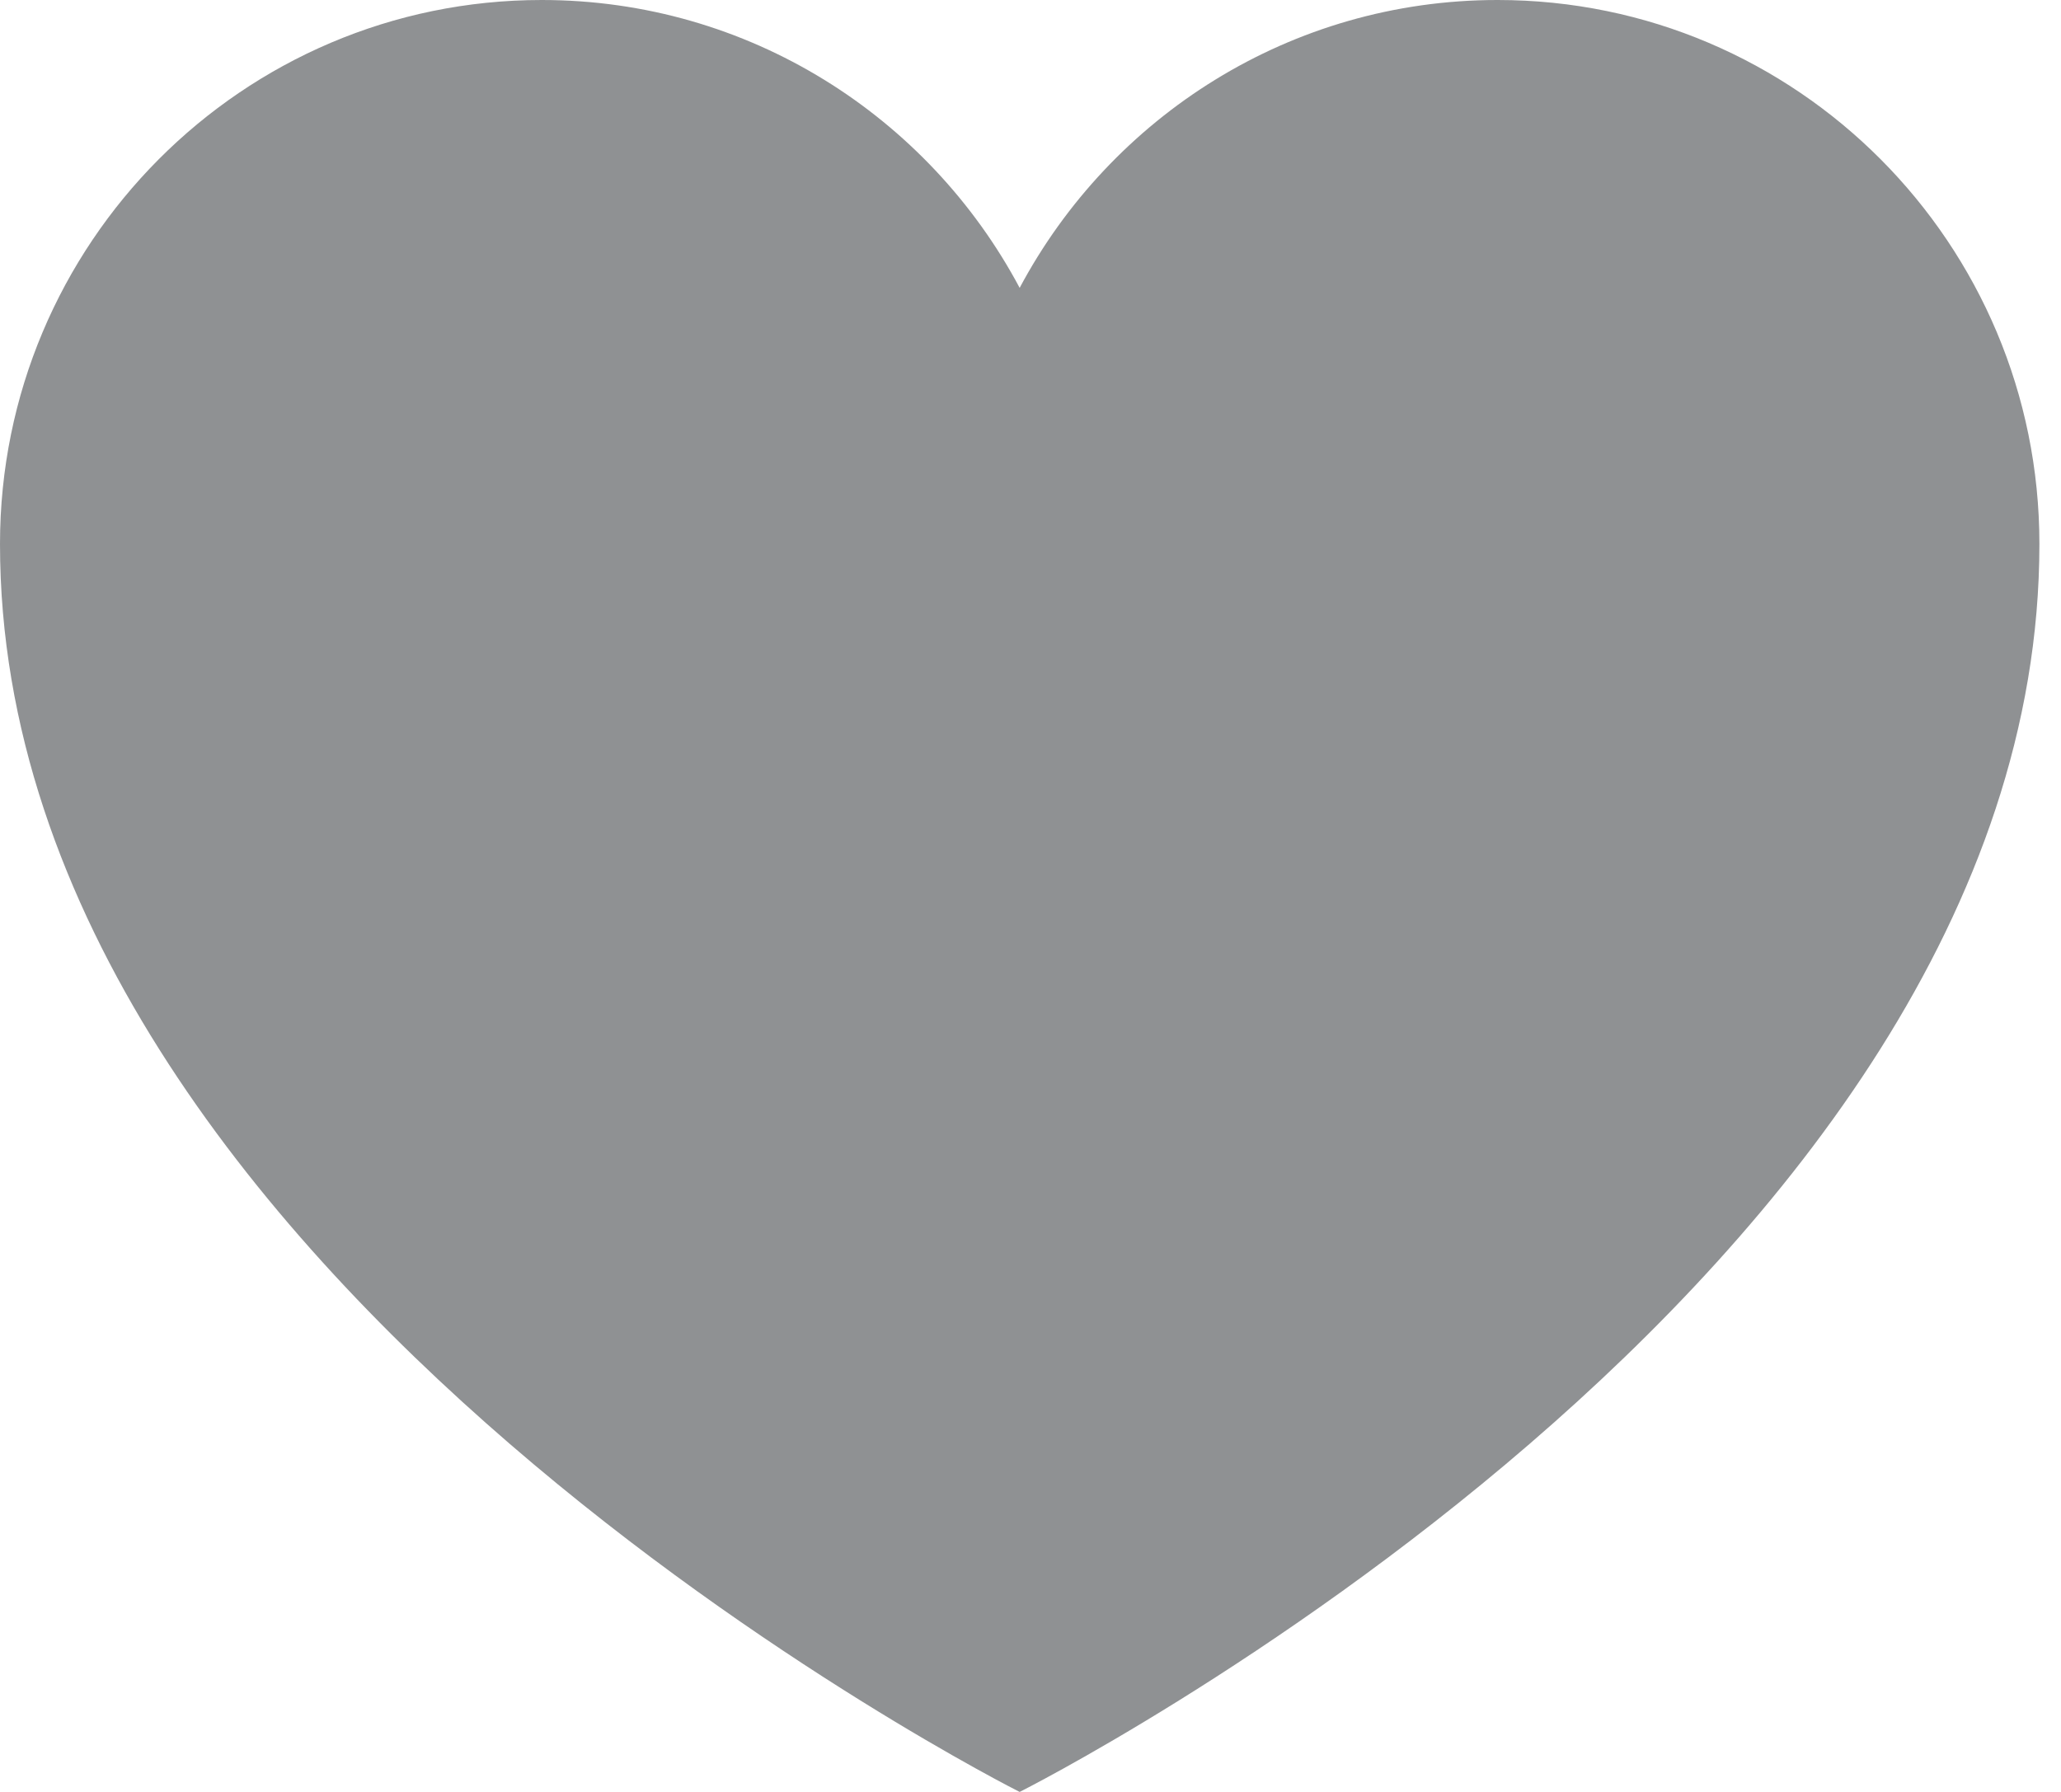 <svg width="23" height="20" viewBox="0 0 23 20" fill="none" xmlns="http://www.w3.org/2000/svg">
<path d="M16.713 0C14.403 0 12.398 1.301 11.379 3.213C10.361 1.301 8.355 0 6.045 0C2.707 0 0 2.719 0 6.071C0 14.286 11.379 20 11.379 20C11.379 20 22.759 14.286 22.759 6.071C22.759 2.719 20.052 0 16.713 0Z" fill="#212529" fill-opacity="0.5"/>
</svg>

